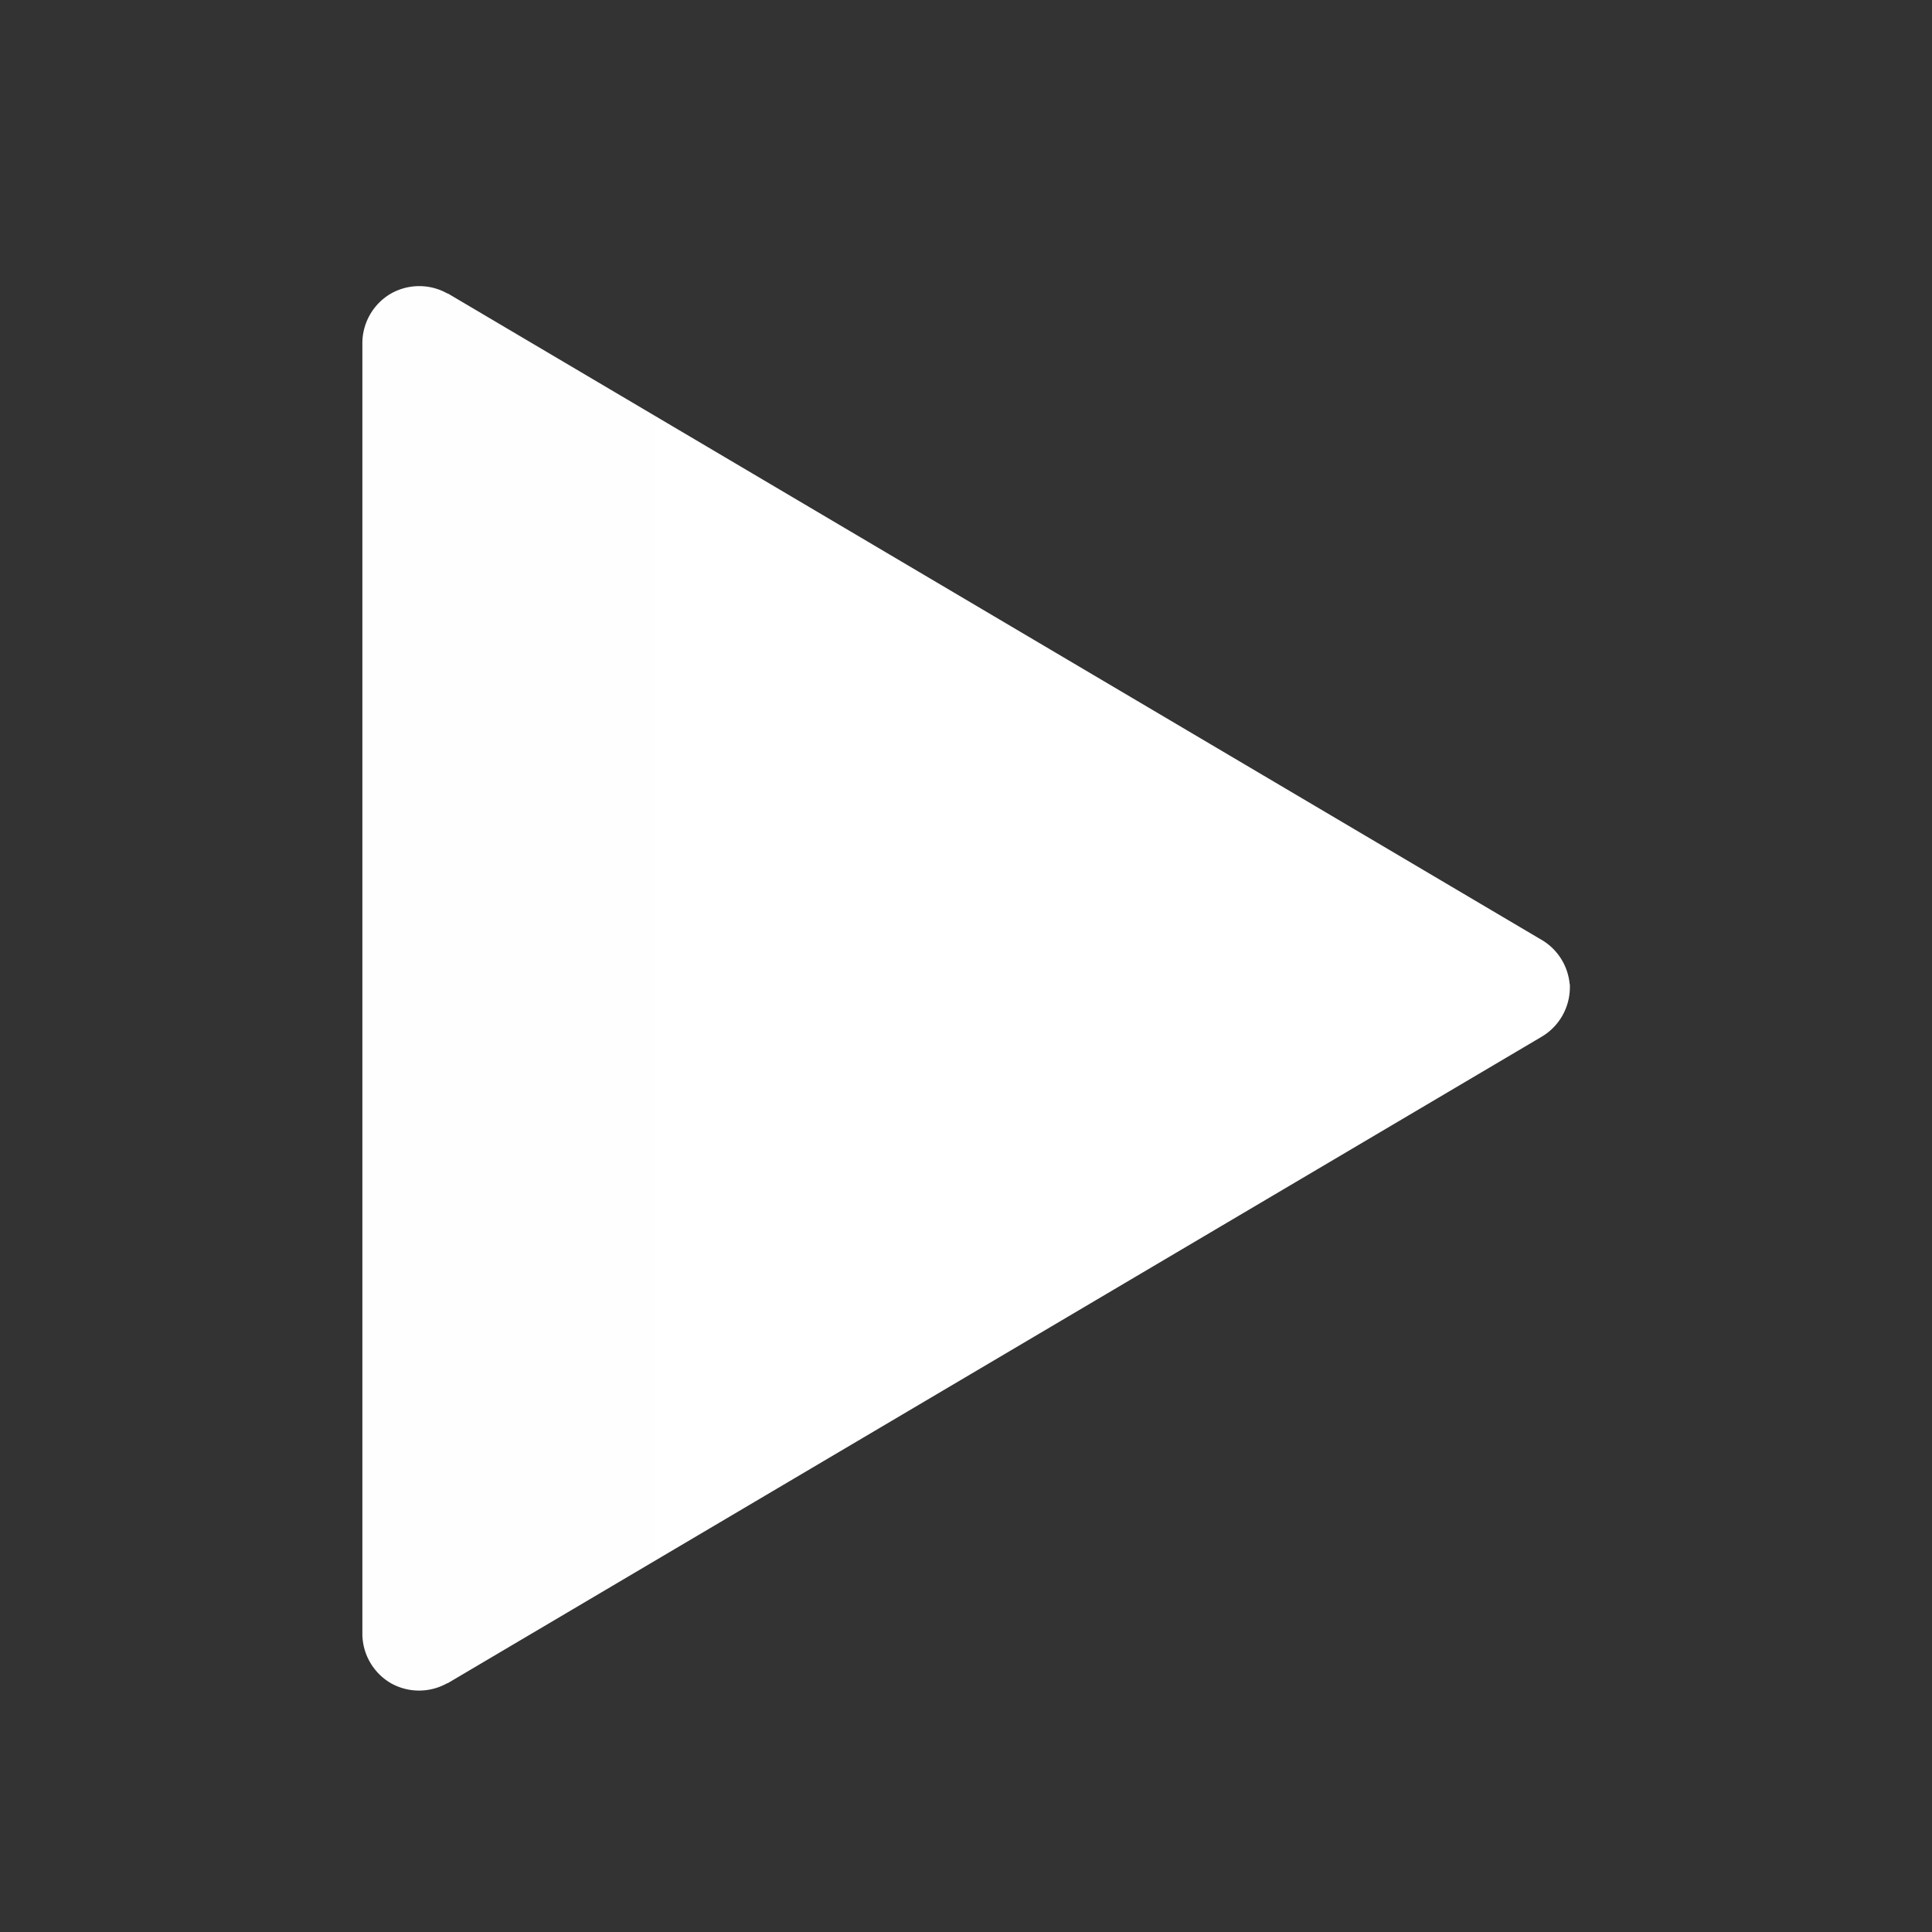 <?xml version="1.0" encoding="UTF-8" standalone="no"?>
<svg xmlns:dc="http://purl.org/dc/elements/1.1/" xmlns:cc="http://creativecommons.org/ns#" xmlns:rdf="http://www.w3.org/1999/02/22-rdf-syntax-ns#" xmlns:svg="http://www.w3.org/2000/svg" xmlns="http://www.w3.org/2000/svg" xmlns:xlink="http://www.w3.org/1999/xlink" xmlns:sodipodi="http://sodipodi.sourceforge.net/DTD/sodipodi-0.dtd" xmlns:inkscape="http://www.inkscape.org/namespaces/inkscape" width="16" height="16" viewBox="0 0 16 16" id="svg5442" version="1.1" inkscape:version="0.91 r13725" sodipodi:docname="play,next,forward,replay.svg">
  <rect x="0" y="0" width="16" height="16" fill="#333333" stroke="none"/>
  <defs id="defs5444">
    <linearGradient inkscape:collect="always" xlink:href="#linearGradient5629" id="linearGradient5898-3" gradientUnits="userSpaceOnUse" gradientTransform="matrix(0,0.951,-0.951,0,952.874,1824.255)" x1="-819.5" y1="1000.465" x2="-819.5" y2="992.055"/>
    <linearGradient inkscape:collect="always" id="linearGradient5629">
      <stop style="stop-color:#fefefe;stop-opacity:1" offset="0" id="stop5631"/>
      <stop style="stop-color:#ffffff;stop-opacity:1" offset="1" id="stop5633"/>
    </linearGradient>
  </defs>
  <sodipodi:namedview id="base" pagecolor="#ffffff" bordercolor="#666666" borderopacity="1.0" inkscape:pageopacity="0.0" inkscape:pageshadow="2" inkscape:zoom="15.839192" inkscape:cx="0.72039797" inkscape:cy="5.6859622" inkscape:document-units="px" inkscape:current-layer="layer1" showgrid="true" units="px" inkscape:snap-bbox="true" inkscape:bbox-nodes="true" inkscape:bbox-paths="true" inkscape:snap-bbox-edge-midpoints="true" inkscape:snap-bbox-midpoints="true" inkscape:window-width="1366" inkscape:window-height="705" inkscape:window-x="-8" inkscape:window-y="-8" inkscape:window-maximized="1">
    <inkscape:grid type="xygrid" id="grid5450"/>
  </sodipodi:namedview>
  
  <g inkscape:label="Layer 1" inkscape:groupmode="layer" id="layer1" transform="translate(0,-1036.362)">
    <path id="path5888-3" d="m 13,1044.521 a 0.476,0.476 0 0 0 -0.219,-0.367 c 2.8e-4,0 -3e-4,0 0,0 l -9.071,-5.361 c -0.002,8e-4 -0.002,0 -0.004,0 a 0.476,0.476 0 0 0 -0.468,0 0.476,0.476 0 0 0 -0.237,0.413 l 0,10.693 0,0 a 0.476,0.476 0 0 0 0.237,0.403 0.476,0.476 0 0 0 0.465,0 c 0.002,10e-4 0.004,0 0.004,0 l 9.06,-5.354 c 1.6e-4,0 -1.8e-4,0 0,0 a 0.476,0.476 0 0 0 0.234,-0.409 0.476,0.476 0 0 0 0,-0.034 z" style="fill:url(#linearGradient5898-3);fill-opacity:1;fill-rule:evenodd;stroke:none;stroke-width:1px;stroke-linecap:butt;stroke-linejoin:miter;stroke-opacity:1" inkscape:connector-curvature="0"/>
  </g>

	
	</svg>
